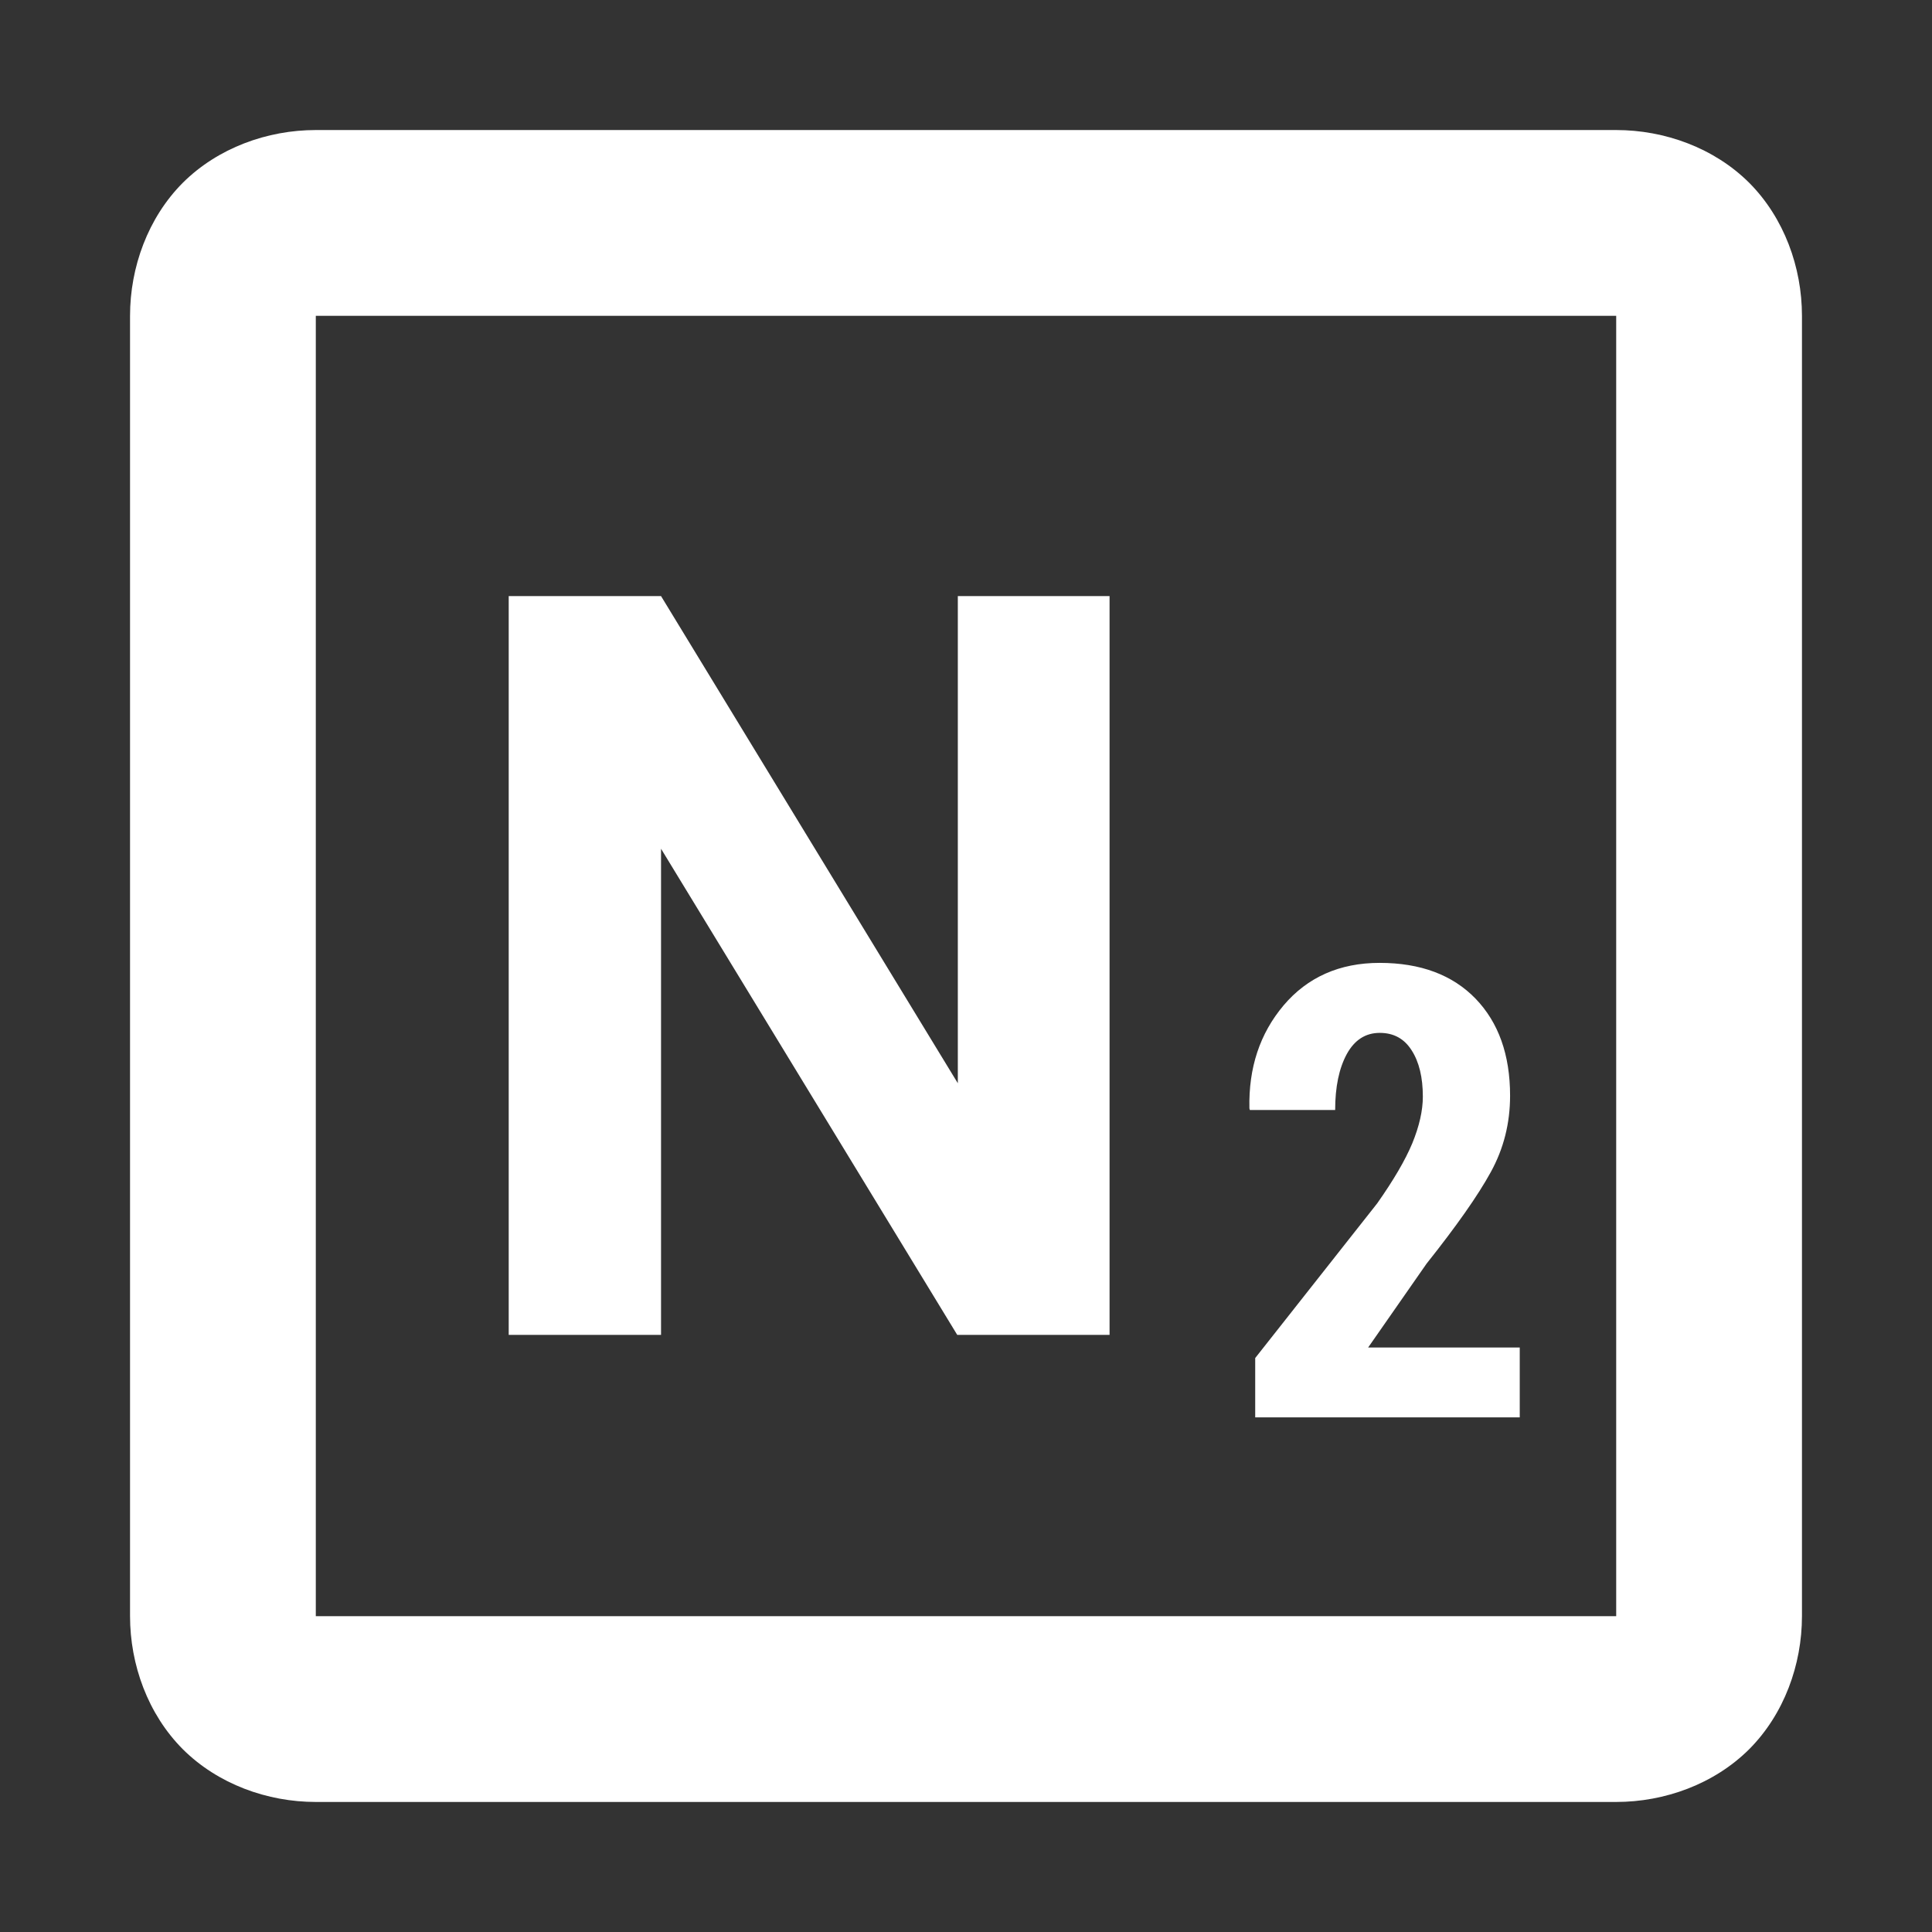 <svg width="13" height="13" viewBox="0 0 13 13" fill="none" xmlns="http://www.w3.org/2000/svg">
<rect x="0" y="0" width="13" height="13" fill="#333333" stroke="none"/>
<path d="M2.125 0.875C1.799 0.875 1.466 0.995 1.23 1.23C0.995 1.466 0.875 1.799 0.875 2.125V10.875C0.875 11.201 0.995 11.534 1.23 11.77C1.466 12.005 1.799 12.125 2.125 12.125H10.875C11.201 12.125 11.534 12.005 11.77 11.77C12.005 11.534 12.125 11.201 12.125 10.875V2.125C12.125 1.799 12.005 1.466 11.77 1.23C11.534 0.995 11.201 0.875 10.875 0.875H2.125ZM2.125 2.125H10.875V10.875H2.125V2.125ZM3.423 4.011V8.982H4.448V5.711L6.441 8.982H7.466V4.011H6.445V7.289L4.448 4.011H3.423ZM9.283 6.479C9.013 6.479 8.797 6.576 8.637 6.765C8.477 6.955 8.401 7.185 8.407 7.458L8.41 7.469H8.984C8.984 7.314 9.01 7.189 9.062 7.093C9.114 6.998 9.188 6.95 9.284 6.95C9.378 6.95 9.449 6.989 9.499 7.068C9.549 7.146 9.574 7.25 9.574 7.379C9.574 7.473 9.55 7.578 9.503 7.693C9.455 7.808 9.376 7.942 9.267 8.097L8.446 9.138V9.537H10.226V9.067H9.206L9.599 8.503C9.801 8.249 9.945 8.044 10.031 7.887C10.118 7.729 10.161 7.558 10.161 7.373C10.161 7.097 10.083 6.88 9.929 6.72C9.774 6.56 9.559 6.479 9.283 6.479Z" fill="white"/>
</svg>
